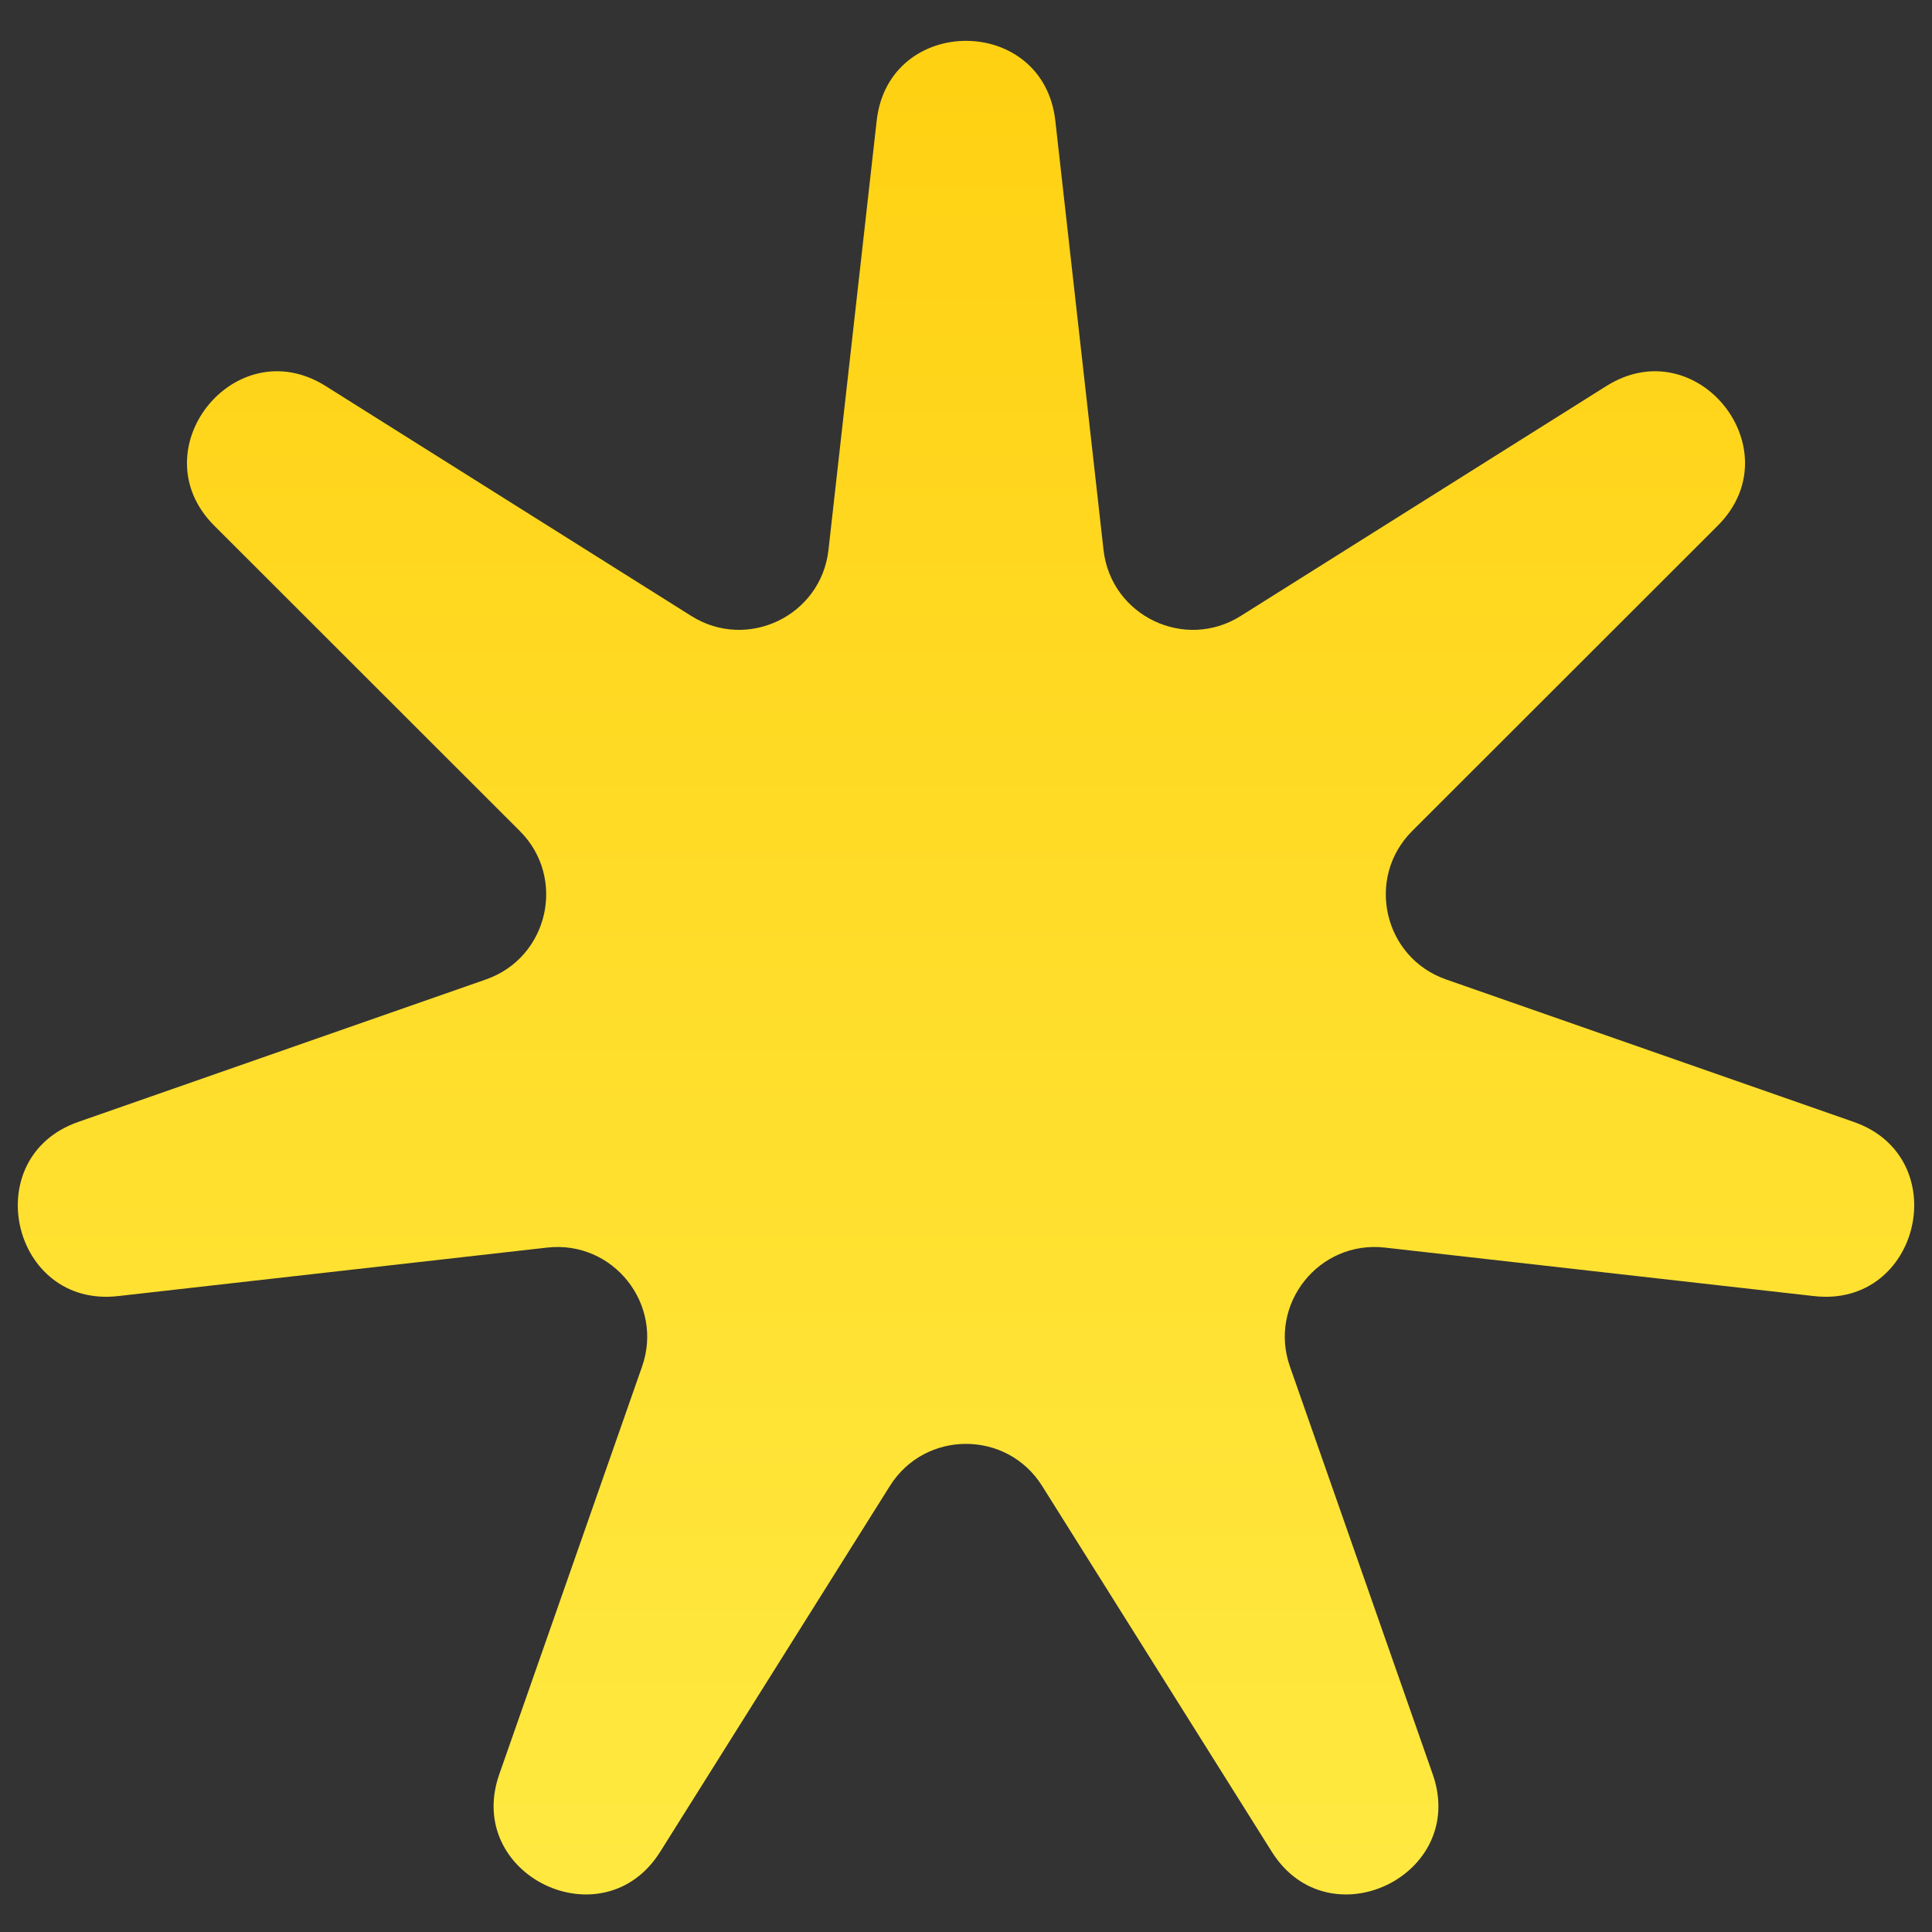 <svg width="43" height="43" viewBox="0 0 43 43" fill="none" xmlns="http://www.w3.org/2000/svg">
<rect x="0" y="0" width="43" height="43" fill="#333333" stroke="none"/>
<path d="M19.512 2.686C19.779 0.317 23.221 0.317 23.488 2.686L24.561 12.24C24.726 13.705 26.365 14.494 27.613 13.71L35.752 8.592C37.77 7.323 39.917 10.015 38.231 11.7L31.43 18.496C30.388 19.538 30.792 21.312 32.184 21.799L41.26 24.971C43.51 25.758 42.744 29.114 40.375 28.847L30.822 27.767C29.357 27.602 28.222 29.024 28.71 30.416L31.888 39.49C32.676 41.739 29.574 43.233 28.306 41.214L23.194 33.072C22.41 31.824 20.59 31.824 19.806 33.072L14.694 41.214C13.426 43.233 10.324 41.739 11.112 39.49L14.29 30.416C14.778 29.024 13.643 27.602 12.178 27.767L2.625 28.847C0.256 29.114 -0.51 25.758 1.74 24.971L10.816 21.799C12.208 21.312 12.612 19.538 11.57 18.496L4.769 11.7C3.083 10.015 5.23 7.323 7.248 8.592L15.387 13.71C16.635 14.494 18.274 13.705 18.439 12.24L19.512 2.686Z" fill="url(#paint0_linear_14_102)"/>
<defs>
<linearGradient id="paint0_linear_14_102" x1="21.5" y1="-15" x2="21.5" y2="60" gradientUnits="userSpaceOnUse">
<stop stop-color="#FFC700"/>
<stop offset="1" stop-color="#FFF455"/>
</linearGradient>
</defs>
</svg>
